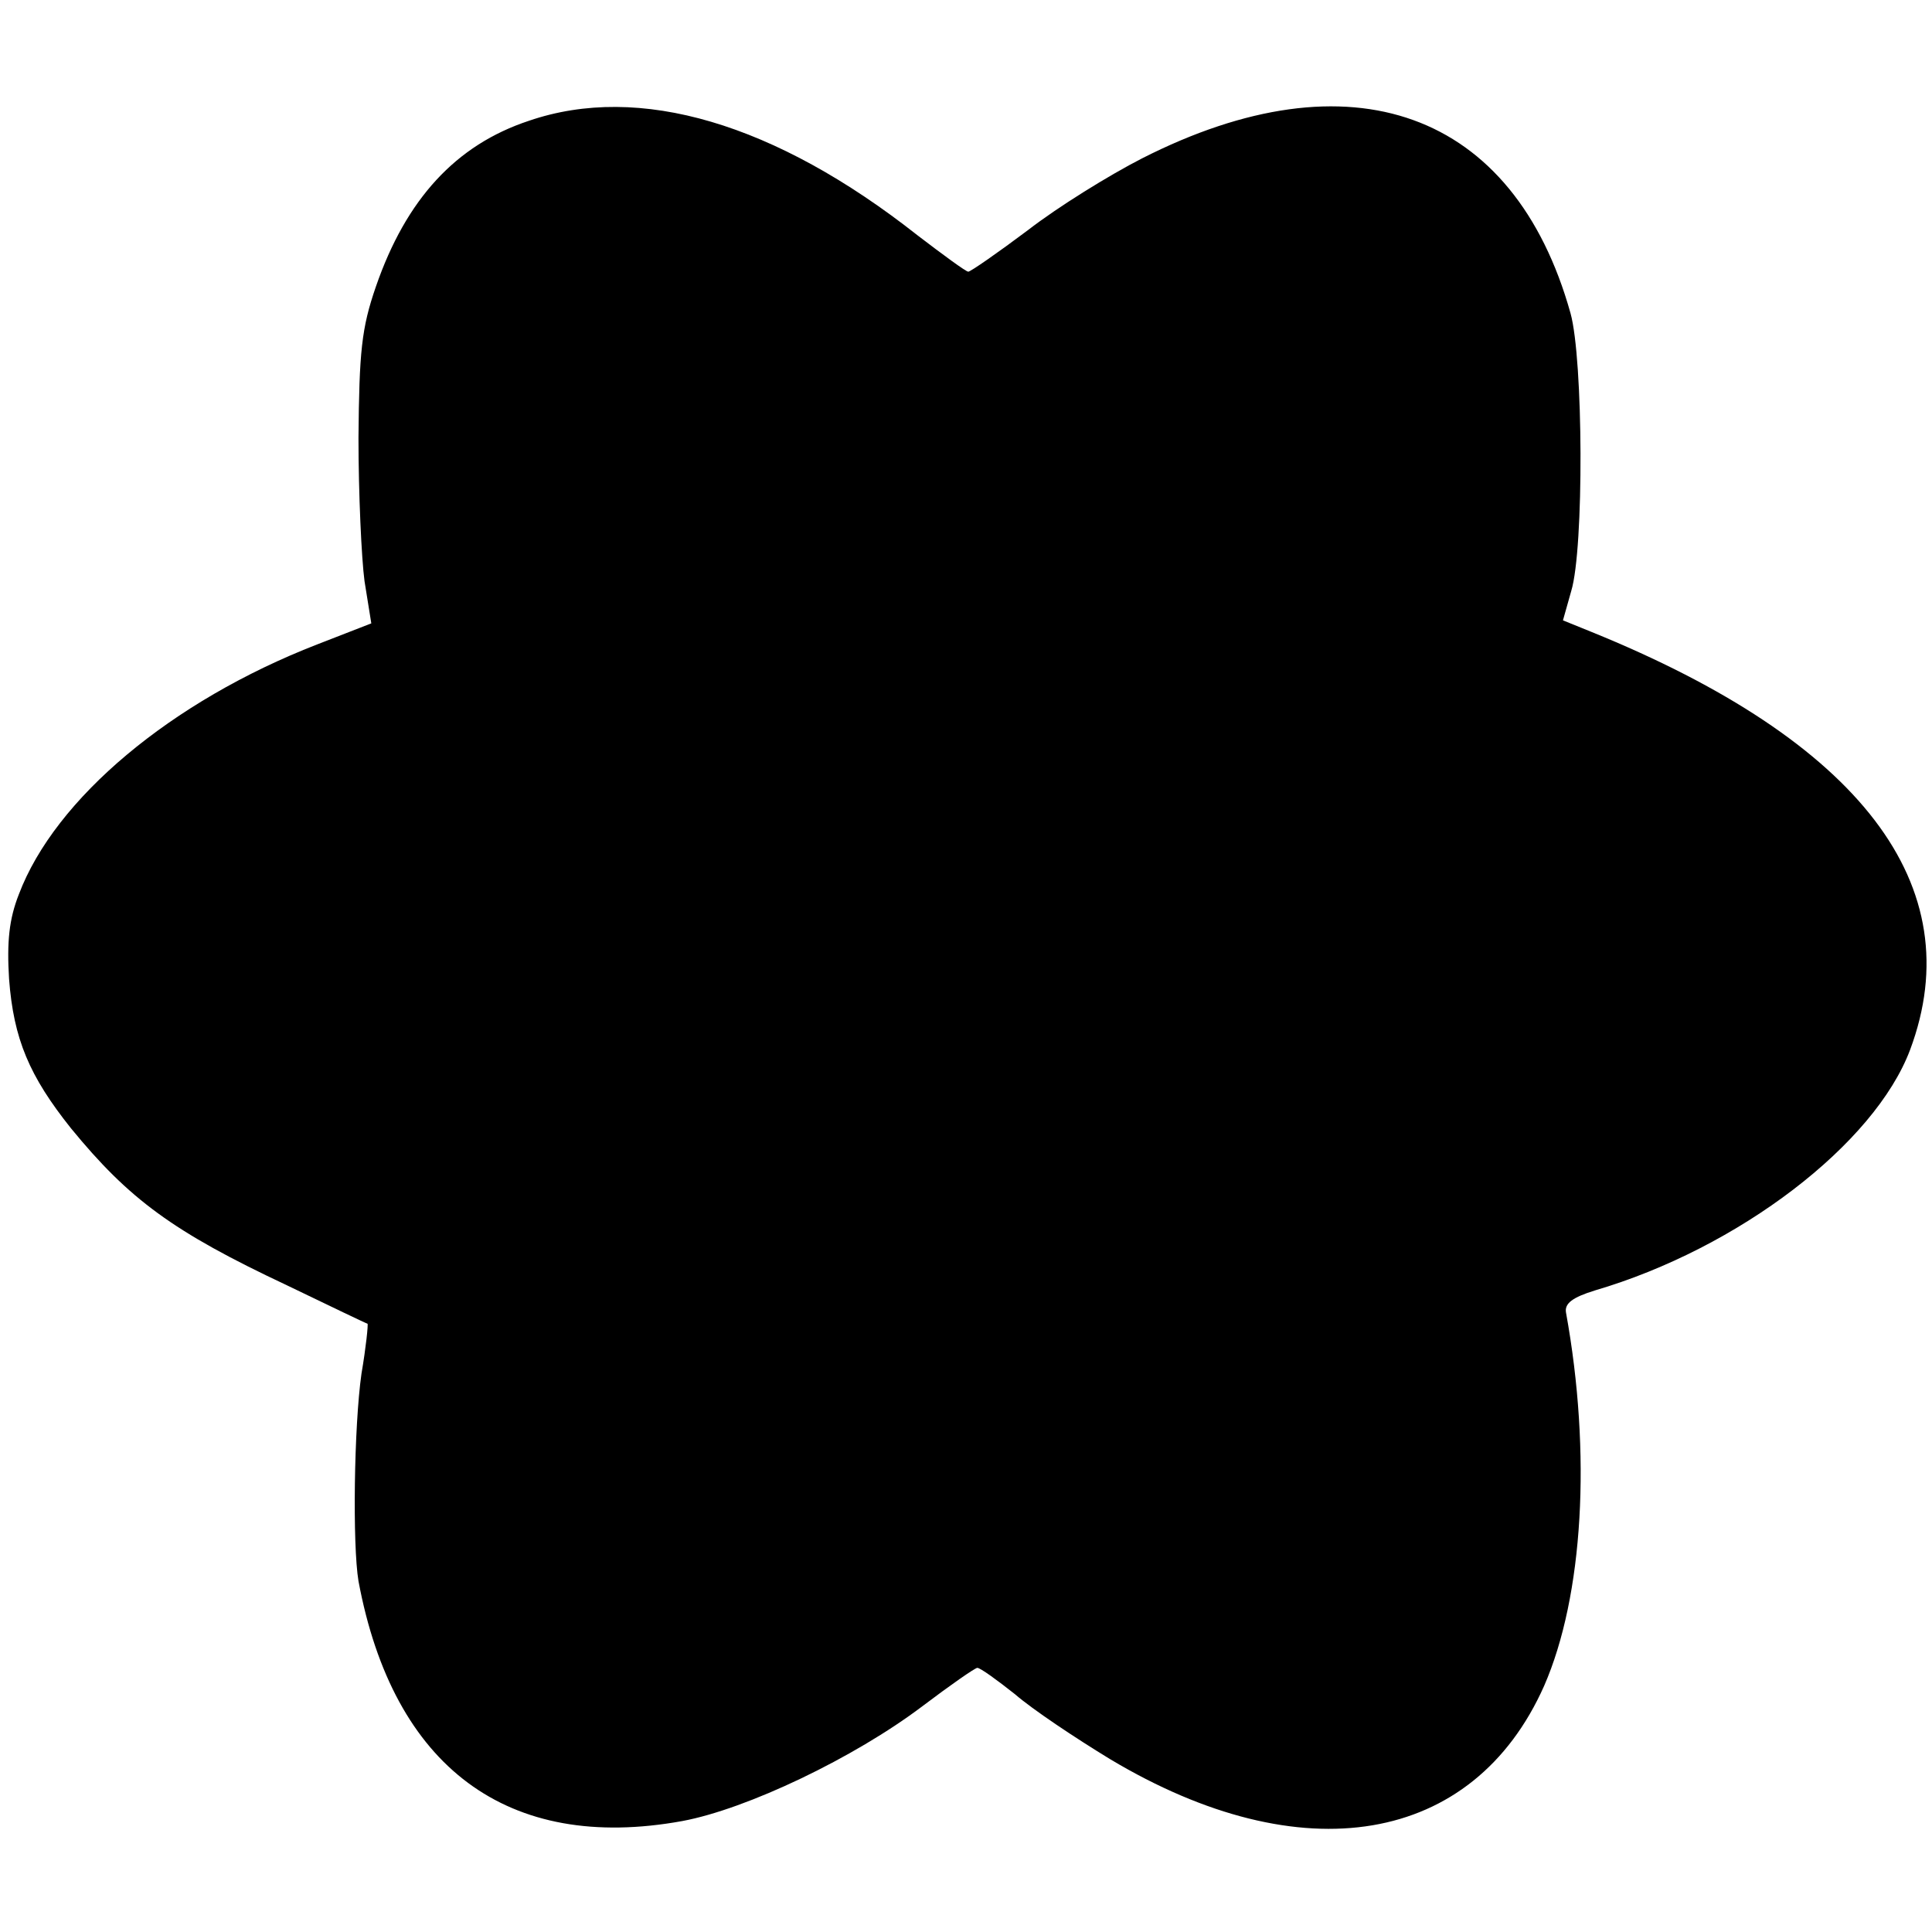 <?xml version="1.0" standalone="no"?>
<!DOCTYPE svg PUBLIC "-//W3C//DTD SVG 20010904//EN"
 "http://www.w3.org/TR/2001/REC-SVG-20010904/DTD/svg10.dtd">
<svg version="1.0" xmlns="http://www.w3.org/2000/svg"
 width="256pt" height="256pt" viewBox="0 0 256 256"
 preserveAspectRatio="xMidYMid meet">
<g transform="translate(0,256) scale(0.1,-0.1)"
fill="#000000" stroke="none">
<path d="M701 2400 c-97 -32 -163 -104 -203 -220 -19 -55 -22 -86 -23 -200 0
-74 4 -160 8 -190 l9 -56 -72 -28 c-193 -75 -347 -204 -395 -331 -13 -33 -16
-63 -13 -112 6 -80 27 -129 82 -198 77 -94 135 -137 286 -208 58 -28 106 -51
107 -51 1 -1 -2 -31 -8 -66 -10 -70 -12 -227 -4 -275 46 -247 198 -360 429
-318 86 16 228 84 318 152 37 28 70 51 73 51 4 0 26 -16 50 -35 23 -20 80 -58
126 -86 254 -152 481 -114 575 97 52 119 63 308 29 495 -2 12 9 20 38 29 191
56 371 194 418 319 81 217 -65 409 -423 554 l-37 15 11 39 c17 56 16 307 -1
368 -75 268 -291 346 -568 205 -43 -22 -111 -64 -151 -95 -40 -30 -76 -55 -79
-55 -3 0 -33 22 -67 48 -189 149 -369 202 -515 152z"/>
</g>
</svg>
